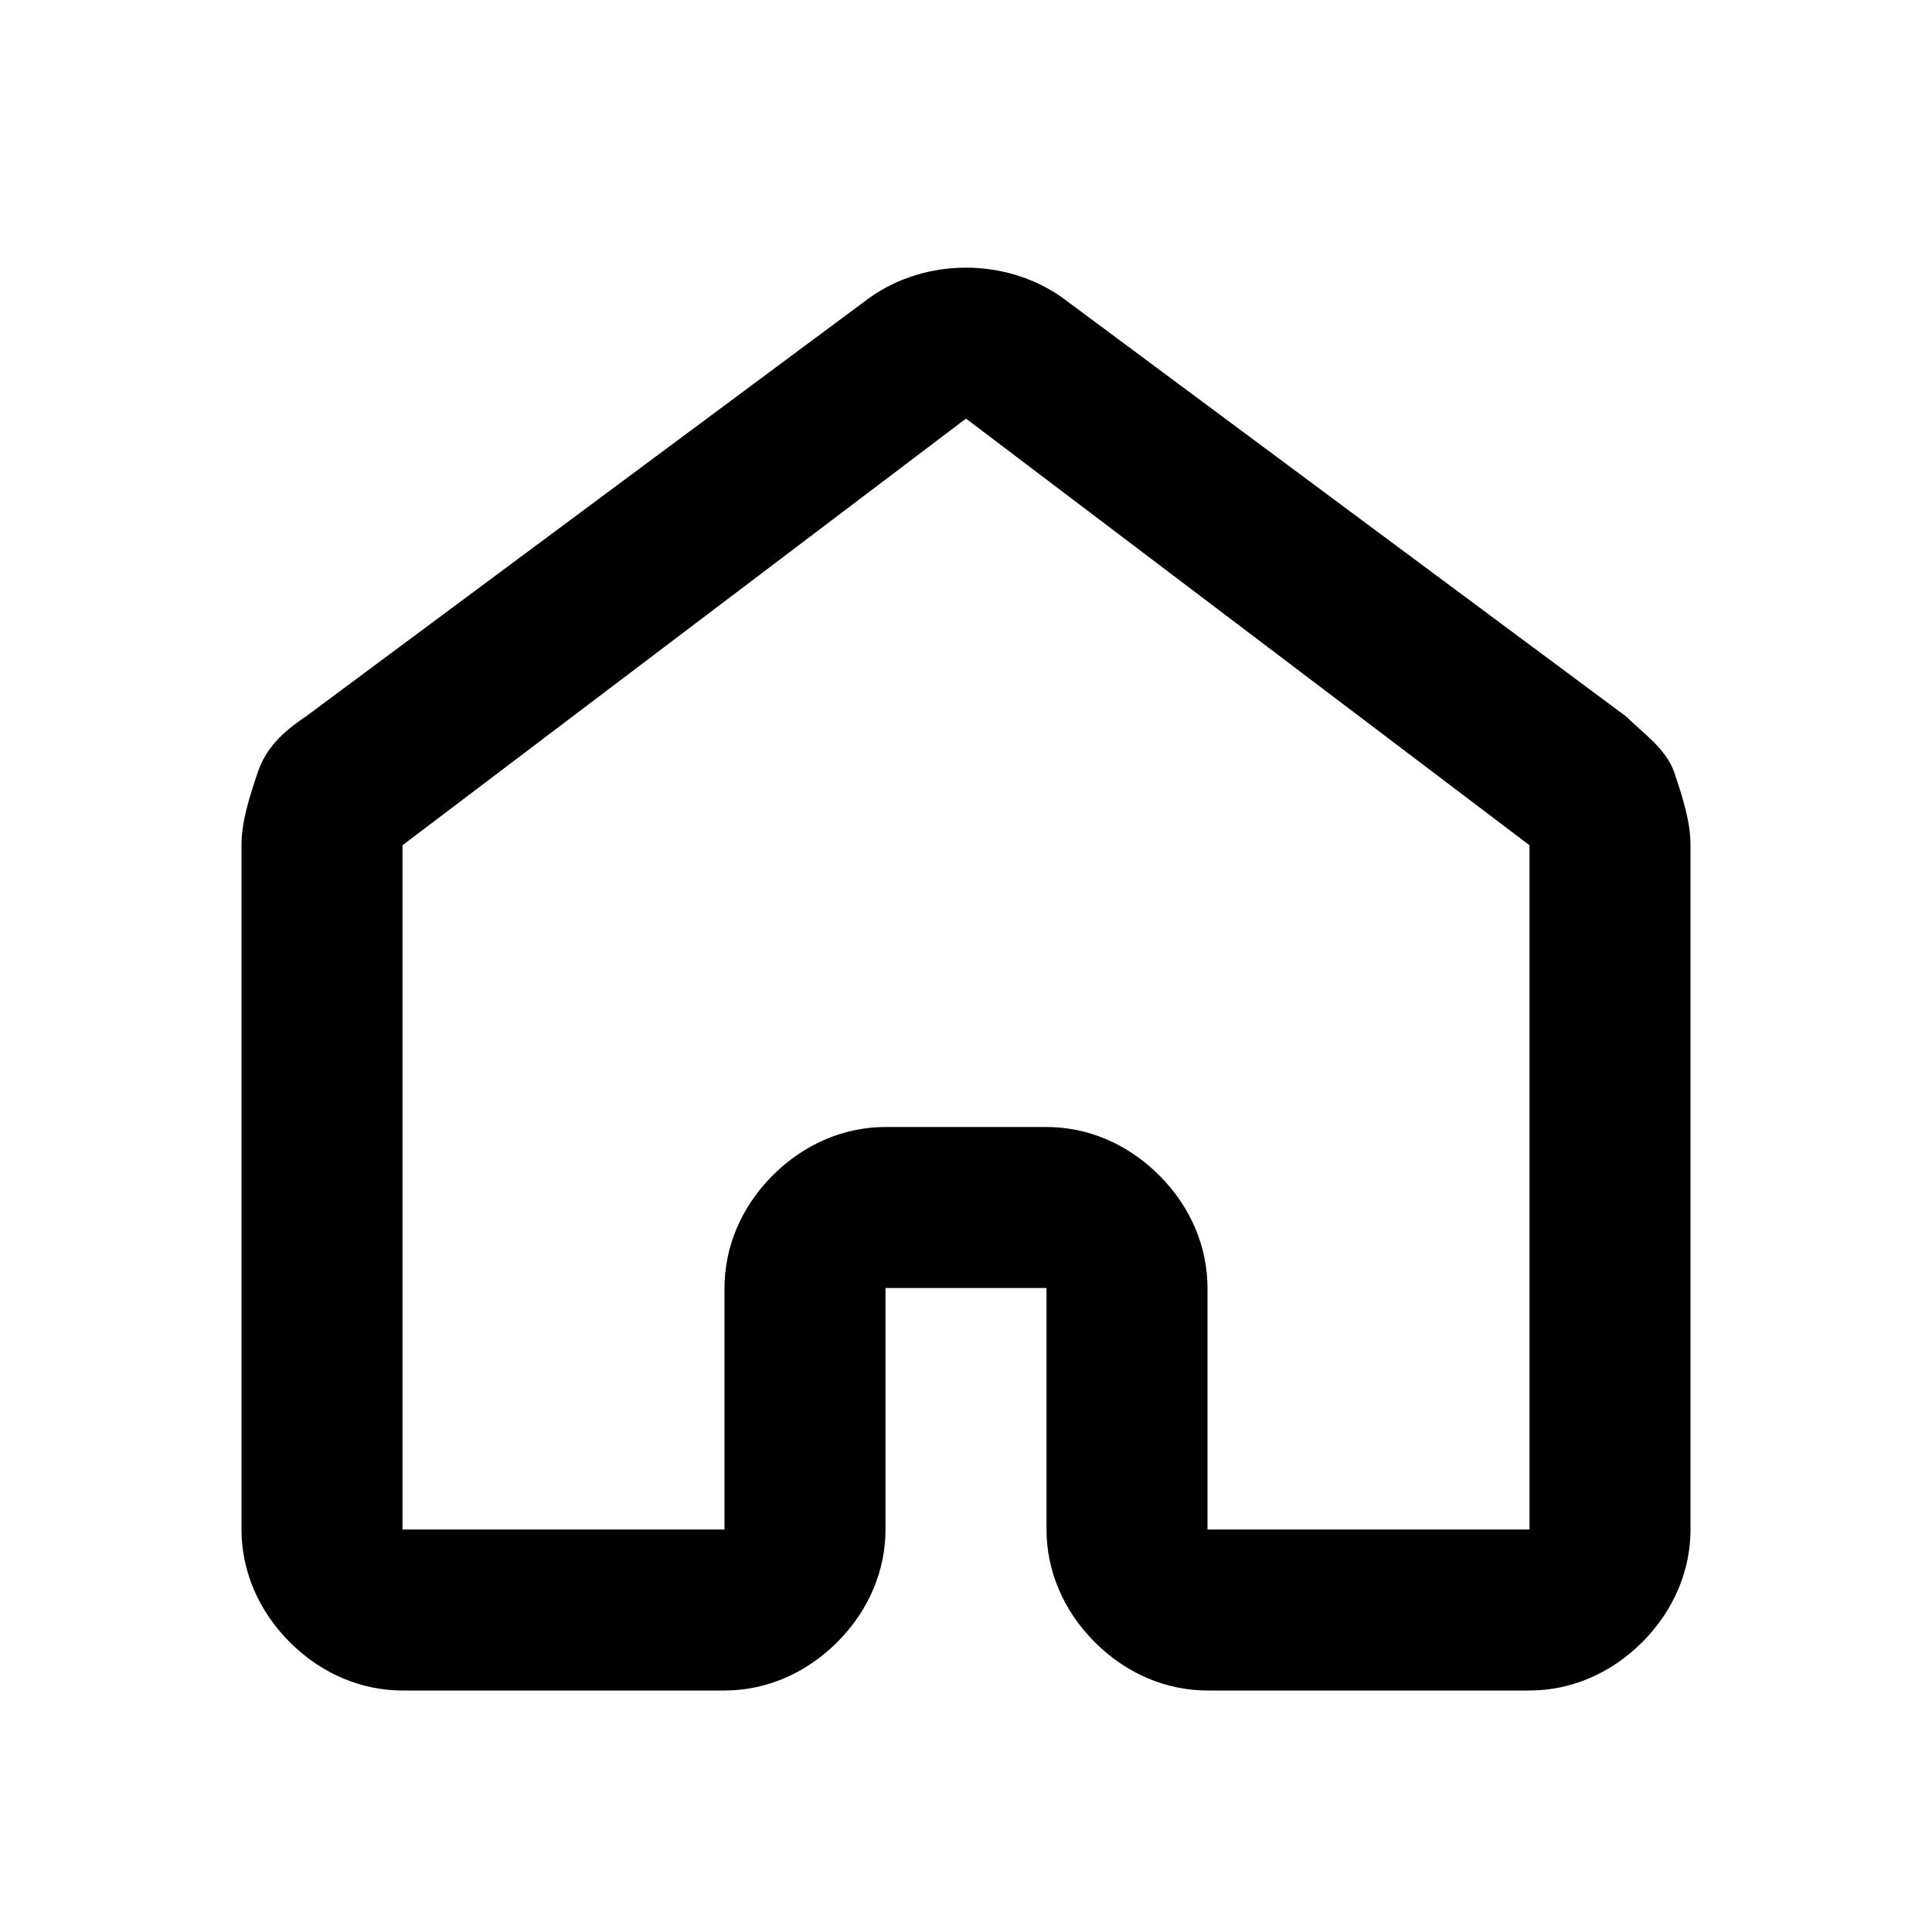 <svg xmlns="http://www.w3.org/2000/svg" viewBox="0 0 24 24">
<path d="M19,21h-4c-0.5,0-1-0.2-1.4-0.6S13,19.5,13,19v-3h-2v3c0,0.5-0.2,1-0.6,1.4S9.5,21,9,21H5c-0.5,0-1-0.2-1.4-0.6S3,19.5,3,19v-8.5c0-0.3,0.1-0.6,0.2-0.9c0.1-0.3,0.3-0.5,0.6-0.7l7-5.2c0.7-0.5,1.7-0.5,2.4,0l7,5.2c0.2,0.2,0.5,0.4,0.6,0.7c0.1,0.3,0.2,0.6,0.2,0.9V19c0,0.5-0.2,1-0.6,1.4S19.5,21,19,21z M11,14h2c0.5,0,1,0.2,1.4,0.6S15,15.5,15,16v3h4v-8.5l-7-5.3l-7,5.3V19h4v-3c0-0.5,0.2-1,0.6-1.4S10.5,14,11,14z"/>
</svg>

